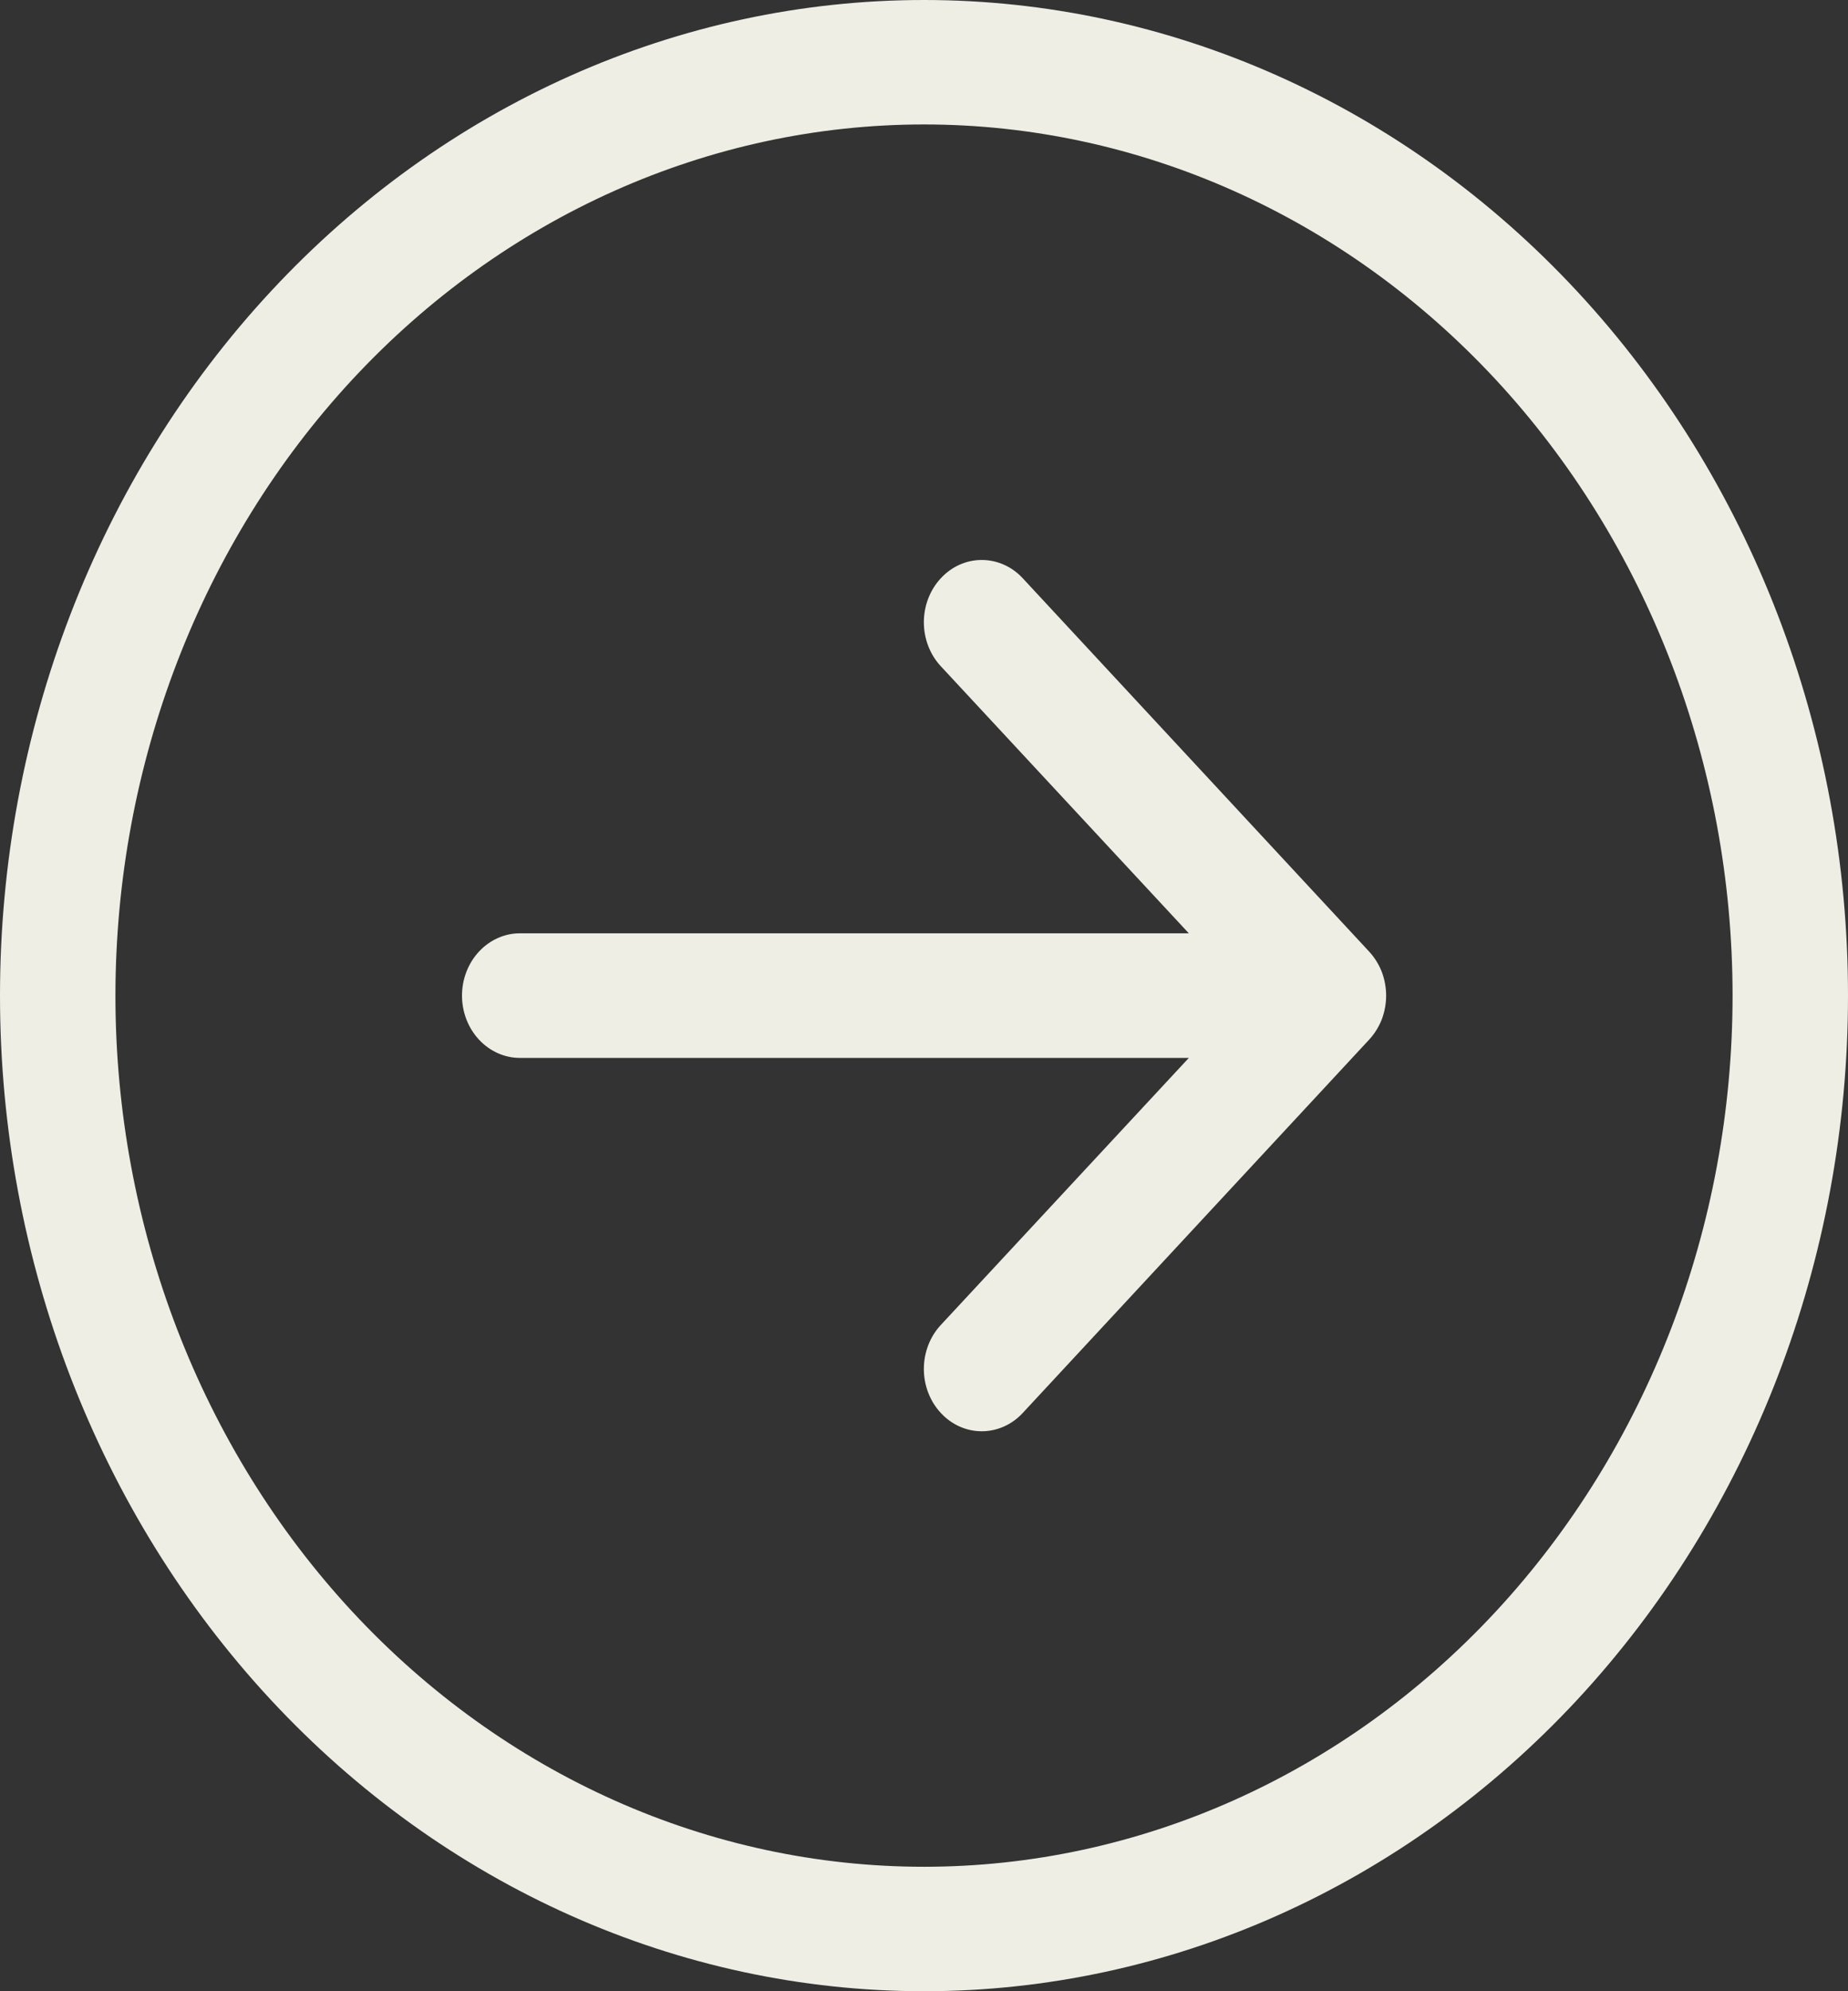 <svg width="13" height="14" viewBox="0 0 13 14" fill="none" xmlns="http://www.w3.org/2000/svg">
<rect x="0" y="0" width="13" height="14" fill="#333333" stroke="none"/>
<path fill-rule="evenodd" clip-rule="evenodd" d="M6.5 0.875C4.992 0.875 3.545 1.52 2.478 2.669C1.412 3.818 0.813 5.376 0.812 7C0.812 8.624 1.412 10.182 2.478 11.331C3.545 12.48 4.992 13.125 6.5 13.125C8.008 13.125 9.455 12.48 10.522 11.331C11.588 10.182 12.188 8.624 12.188 7C12.188 5.376 11.588 3.818 10.522 2.669C9.455 1.52 8.008 0.875 6.5 0.875ZM6.5 14C4.776 14 3.123 13.262 1.904 11.95C0.685 10.637 3.8773e-07 8.857 4.68881e-07 7C5.50032e-07 5.143 0.685 3.363 1.904 2.05C3.123 0.737 4.776 -3.59478e-07 6.5 -2.84124e-07C8.224 -2.0877e-07 9.877 0.737 11.096 2.05C12.315 3.363 13 5.143 13 7C13 8.857 12.315 10.637 11.096 11.95C9.877 13.262 8.224 14 6.5 14ZM3.656 7.438C3.549 7.438 3.445 7.391 3.369 7.309C3.293 7.227 3.25 7.116 3.25 7C3.25 6.884 3.293 6.773 3.369 6.691C3.445 6.609 3.549 6.562 3.656 6.562L8.363 6.562L6.619 4.685C6.542 4.603 6.499 4.491 6.499 4.375C6.499 4.259 6.542 4.147 6.619 4.065C6.695 3.983 6.798 3.937 6.906 3.937C7.014 3.937 7.118 3.983 7.194 4.065L9.631 6.69C9.669 6.731 9.699 6.779 9.72 6.832C9.74 6.885 9.751 6.942 9.751 7C9.751 7.058 9.74 7.115 9.72 7.168C9.699 7.221 9.669 7.269 9.631 7.31L7.194 9.935C7.118 10.017 7.014 10.063 6.906 10.063C6.798 10.063 6.695 10.017 6.619 9.935C6.542 9.853 6.499 9.741 6.499 9.625C6.499 9.509 6.542 9.397 6.619 9.315L8.363 7.438L3.656 7.438Z" fill="#EFEEE5"/>
</svg>

